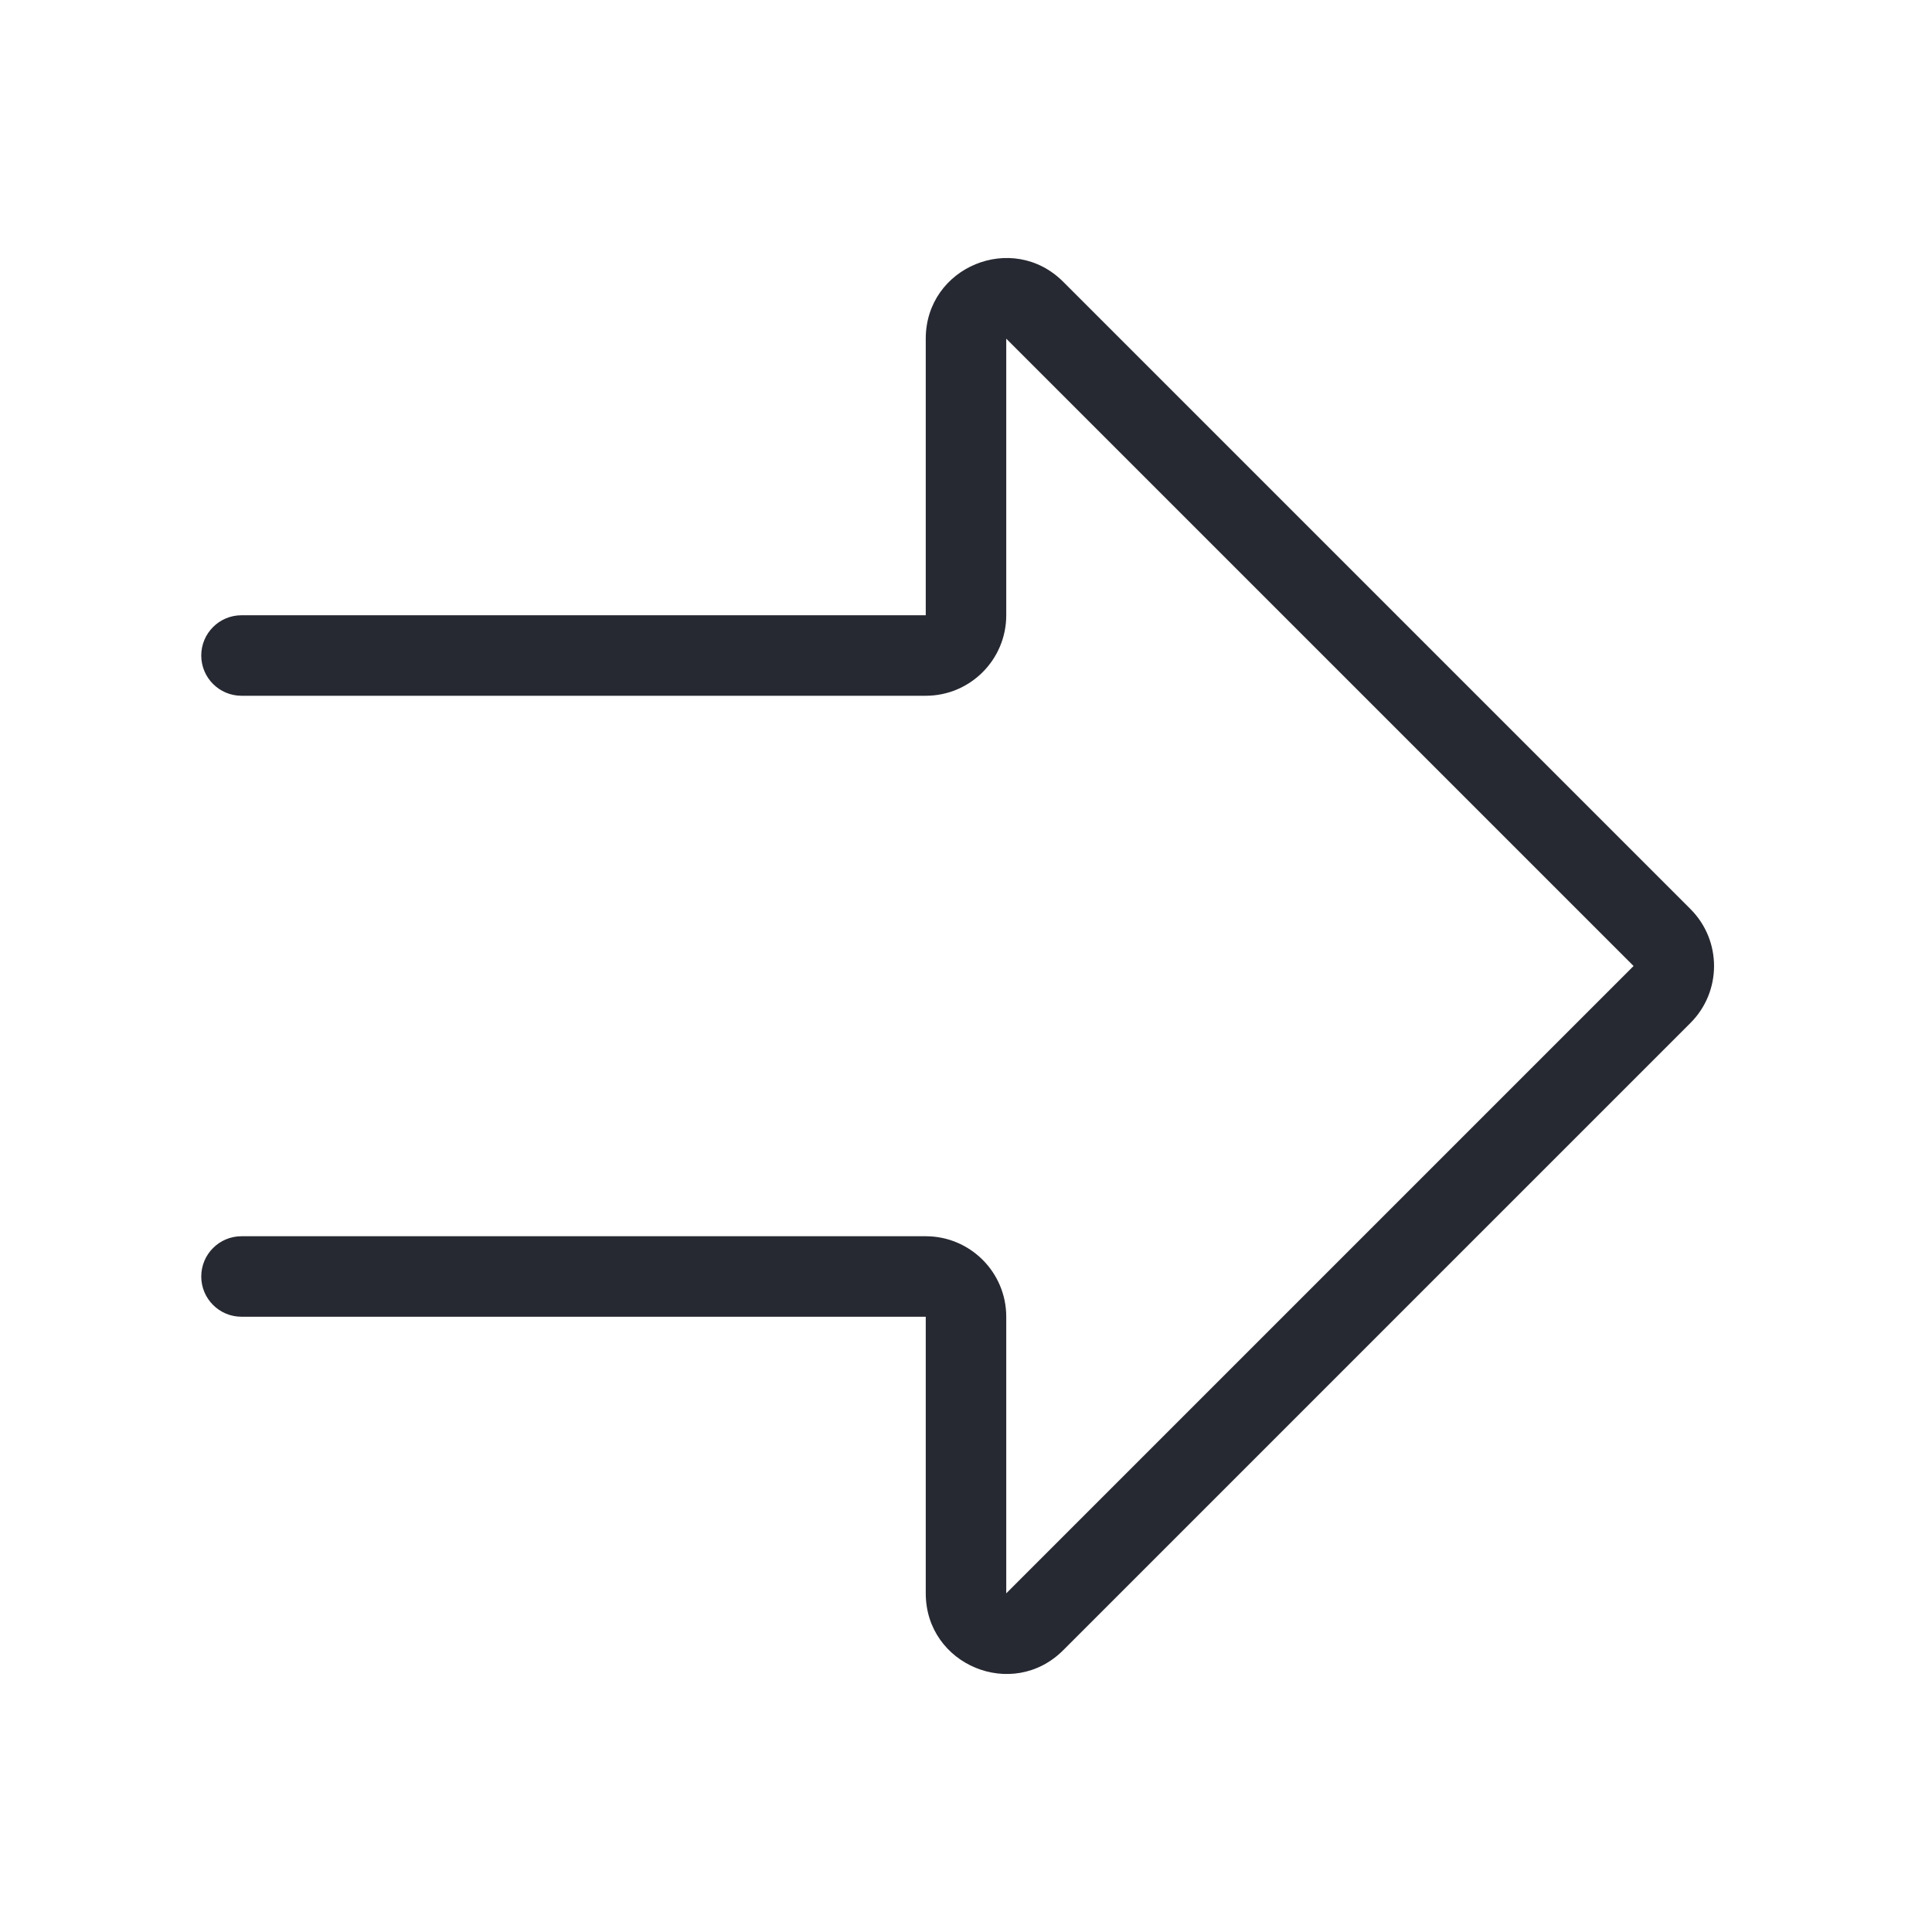 <svg viewBox="0 0 24 24" fill="none" xmlns="http://www.w3.org/2000/svg">
<path fill-rule="evenodd" clip-rule="evenodd" d="M11.5 4.207C11.5 3.316 12.577 2.87 13.207 3.5L21 11.293C21.39 11.683 21.39 12.317 21 12.707L13.207 20.5C12.577 21.13 11.5 20.684 11.5 19.793V16.357H3C2.724 16.357 2.5 16.133 2.5 15.857C2.5 15.581 2.724 15.357 3 15.357H11.5C12.052 15.357 12.5 15.805 12.5 16.357L12.5 19.793L20.293 12L12.5 4.207V7.643C12.5 8.195 12.052 8.643 11.5 8.643H3C2.724 8.643 2.5 8.419 2.5 8.143C2.5 7.867 2.724 7.643 3 7.643H11.5V4.207Z" fill="#272932"/>
</svg>
